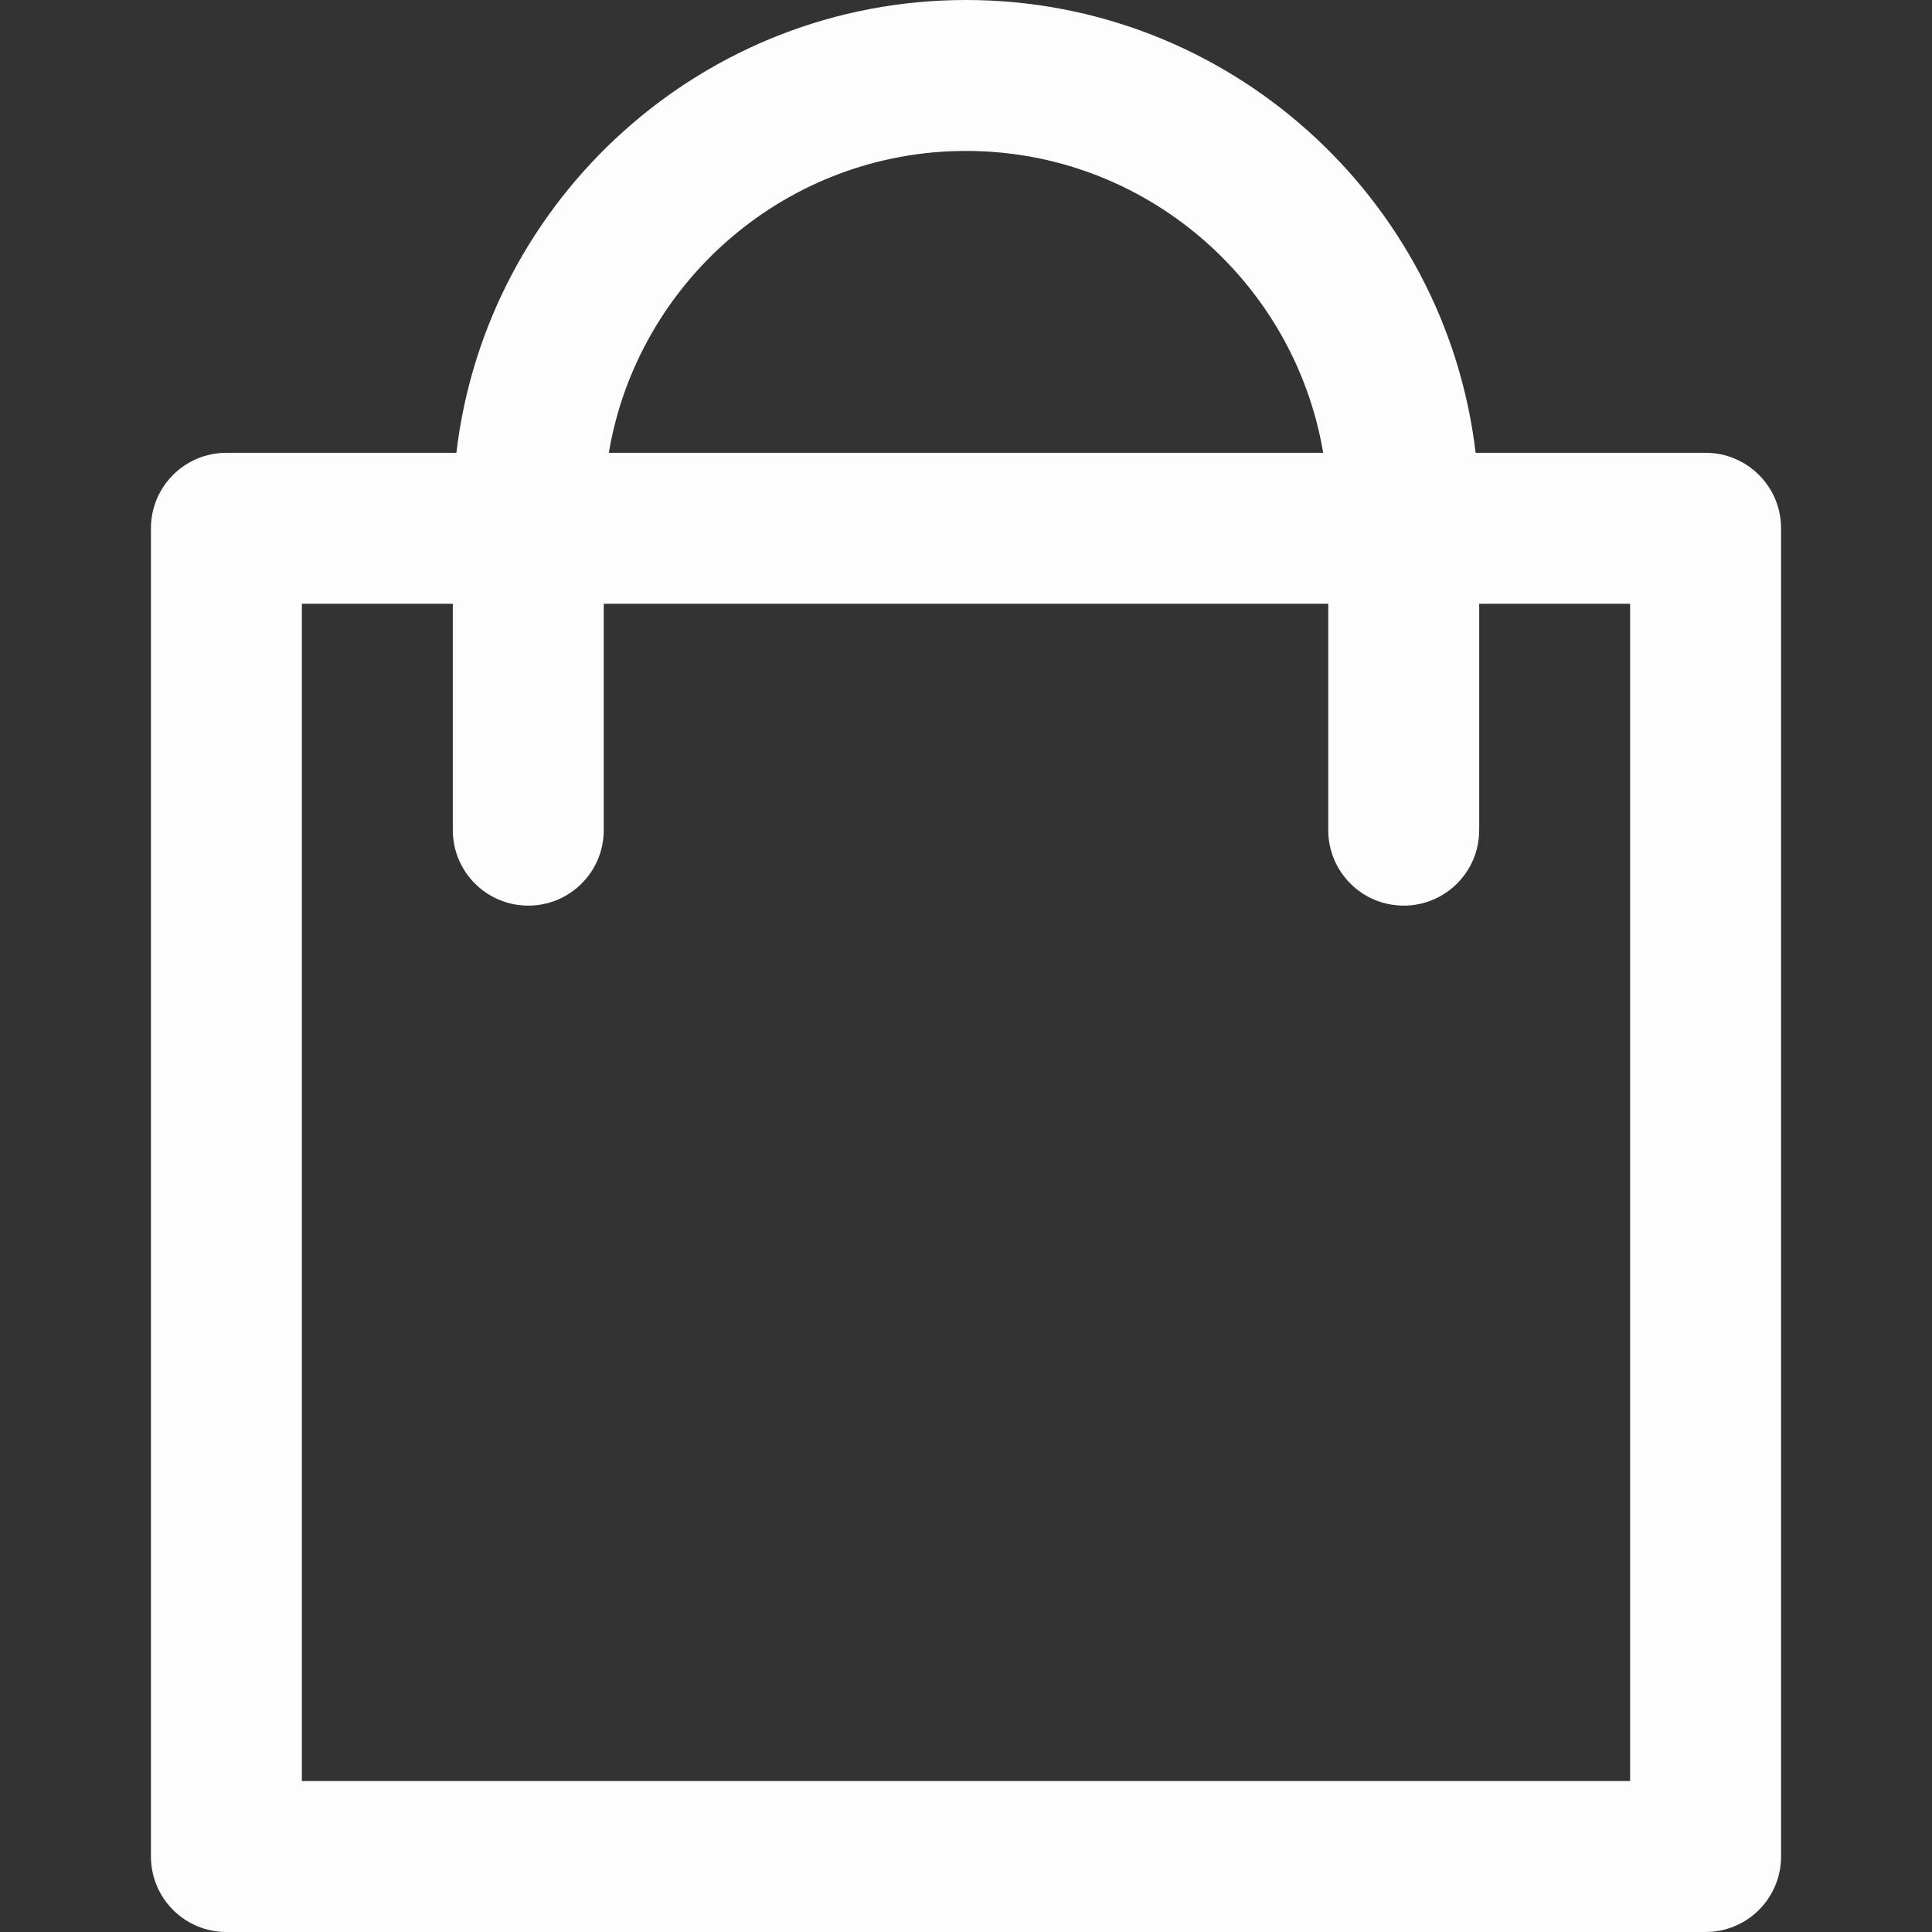 <svg xmlns="http://www.w3.org/2000/svg" width="512" height="512"><rect width="100%" height="100%" fill="#333333" stroke="none"/><path d="M452 120h-60.946C383.109 52.522 325.577 0 256 0S128.891 52.522 120.946 120H60c-11.046 0-20 8.954-20 20v352c0 11.046 8.954 20 20 20h392c11.046 0 20-8.954 20-20V140c0-11.046-8.954-20-20-20zM256 40c47.484 0 87.019 34.655 94.659 80H161.341c7.64-45.345 47.175-80 94.659-80zm176 432H80V160h40v60c0 11.046 8.954 20 20 20s20-8.954 20-20v-60h192v60c0 11.046 8.954 20 20 20s20-8.954 20-20v-60h40z" fill="#fdfdfd" data-original="#000000" xmlns="http://www.w3.org/2000/svg"/></svg>